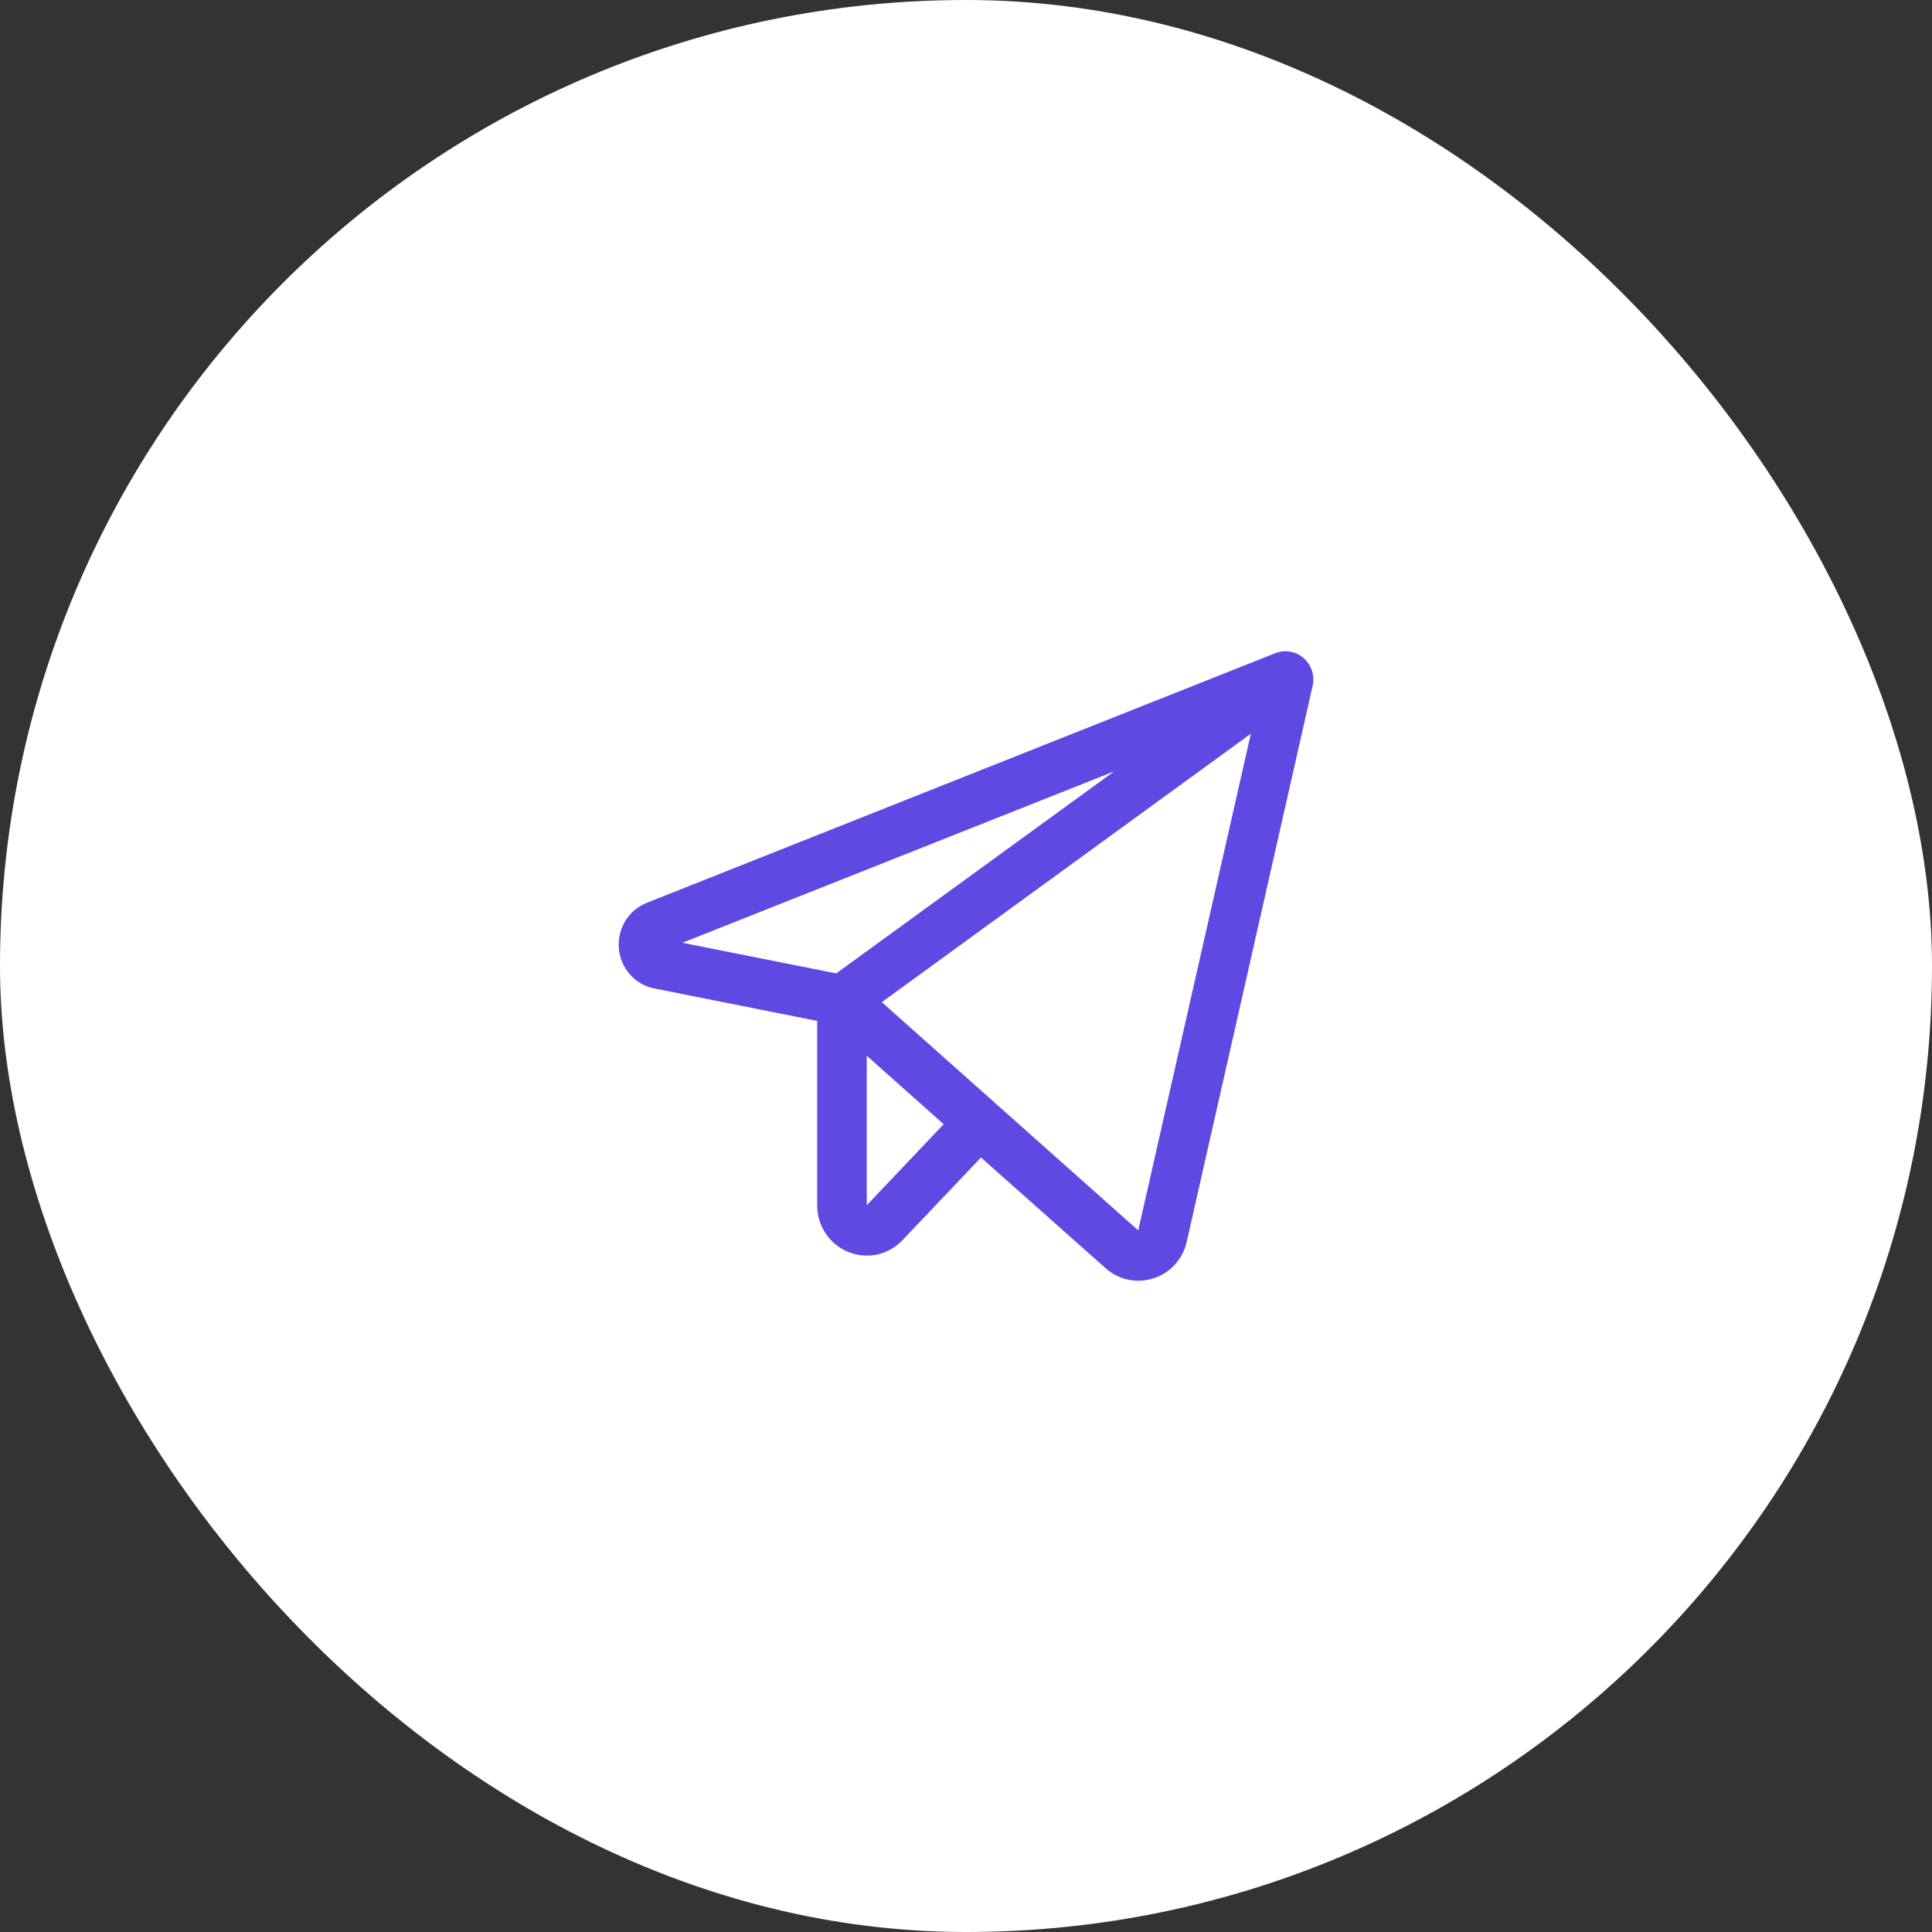 <svg width="89" height="89" viewBox="0 0 89 89" fill="none" xmlns="http://www.w3.org/2000/svg">
<rect x="0" y="0" width="89" height="89" fill="#333333" stroke="none"/>
<rect width="89" height="89" rx="44.5" fill="white"/>
<path d="M60.055 30.317C59.878 30.162 59.663 30.059 59.432 30.019C59.201 29.979 58.964 30.003 58.746 30.09L29.795 41.59C29.385 41.752 29.038 42.044 28.805 42.424C28.573 42.804 28.469 43.25 28.508 43.695C28.547 44.14 28.728 44.56 29.023 44.892C29.317 45.224 29.71 45.45 30.142 45.535L37.644 47.03V55.52C37.642 55.982 37.778 56.435 38.032 56.818C38.287 57.202 38.649 57.498 39.072 57.67C39.495 57.845 39.959 57.887 40.405 57.791C40.851 57.694 41.258 57.464 41.574 57.13L45.191 53.322L50.929 58.42C51.343 58.793 51.877 58.999 52.431 59C52.673 59 52.914 58.961 53.145 58.885C53.522 58.764 53.861 58.544 54.129 58.248C54.396 57.953 54.583 57.591 54.669 57.199L60.468 31.595C60.52 31.364 60.509 31.123 60.436 30.898C60.363 30.673 60.231 30.472 60.055 30.317ZM51.321 35.537L38.522 44.841L31.437 43.43L51.321 35.537ZM39.929 55.52V48.635L43.471 51.788L39.929 55.52ZM52.434 56.68L40.622 46.167L57.622 33.8L52.434 56.68Z" fill="#5E4AE3"/>
</svg>
